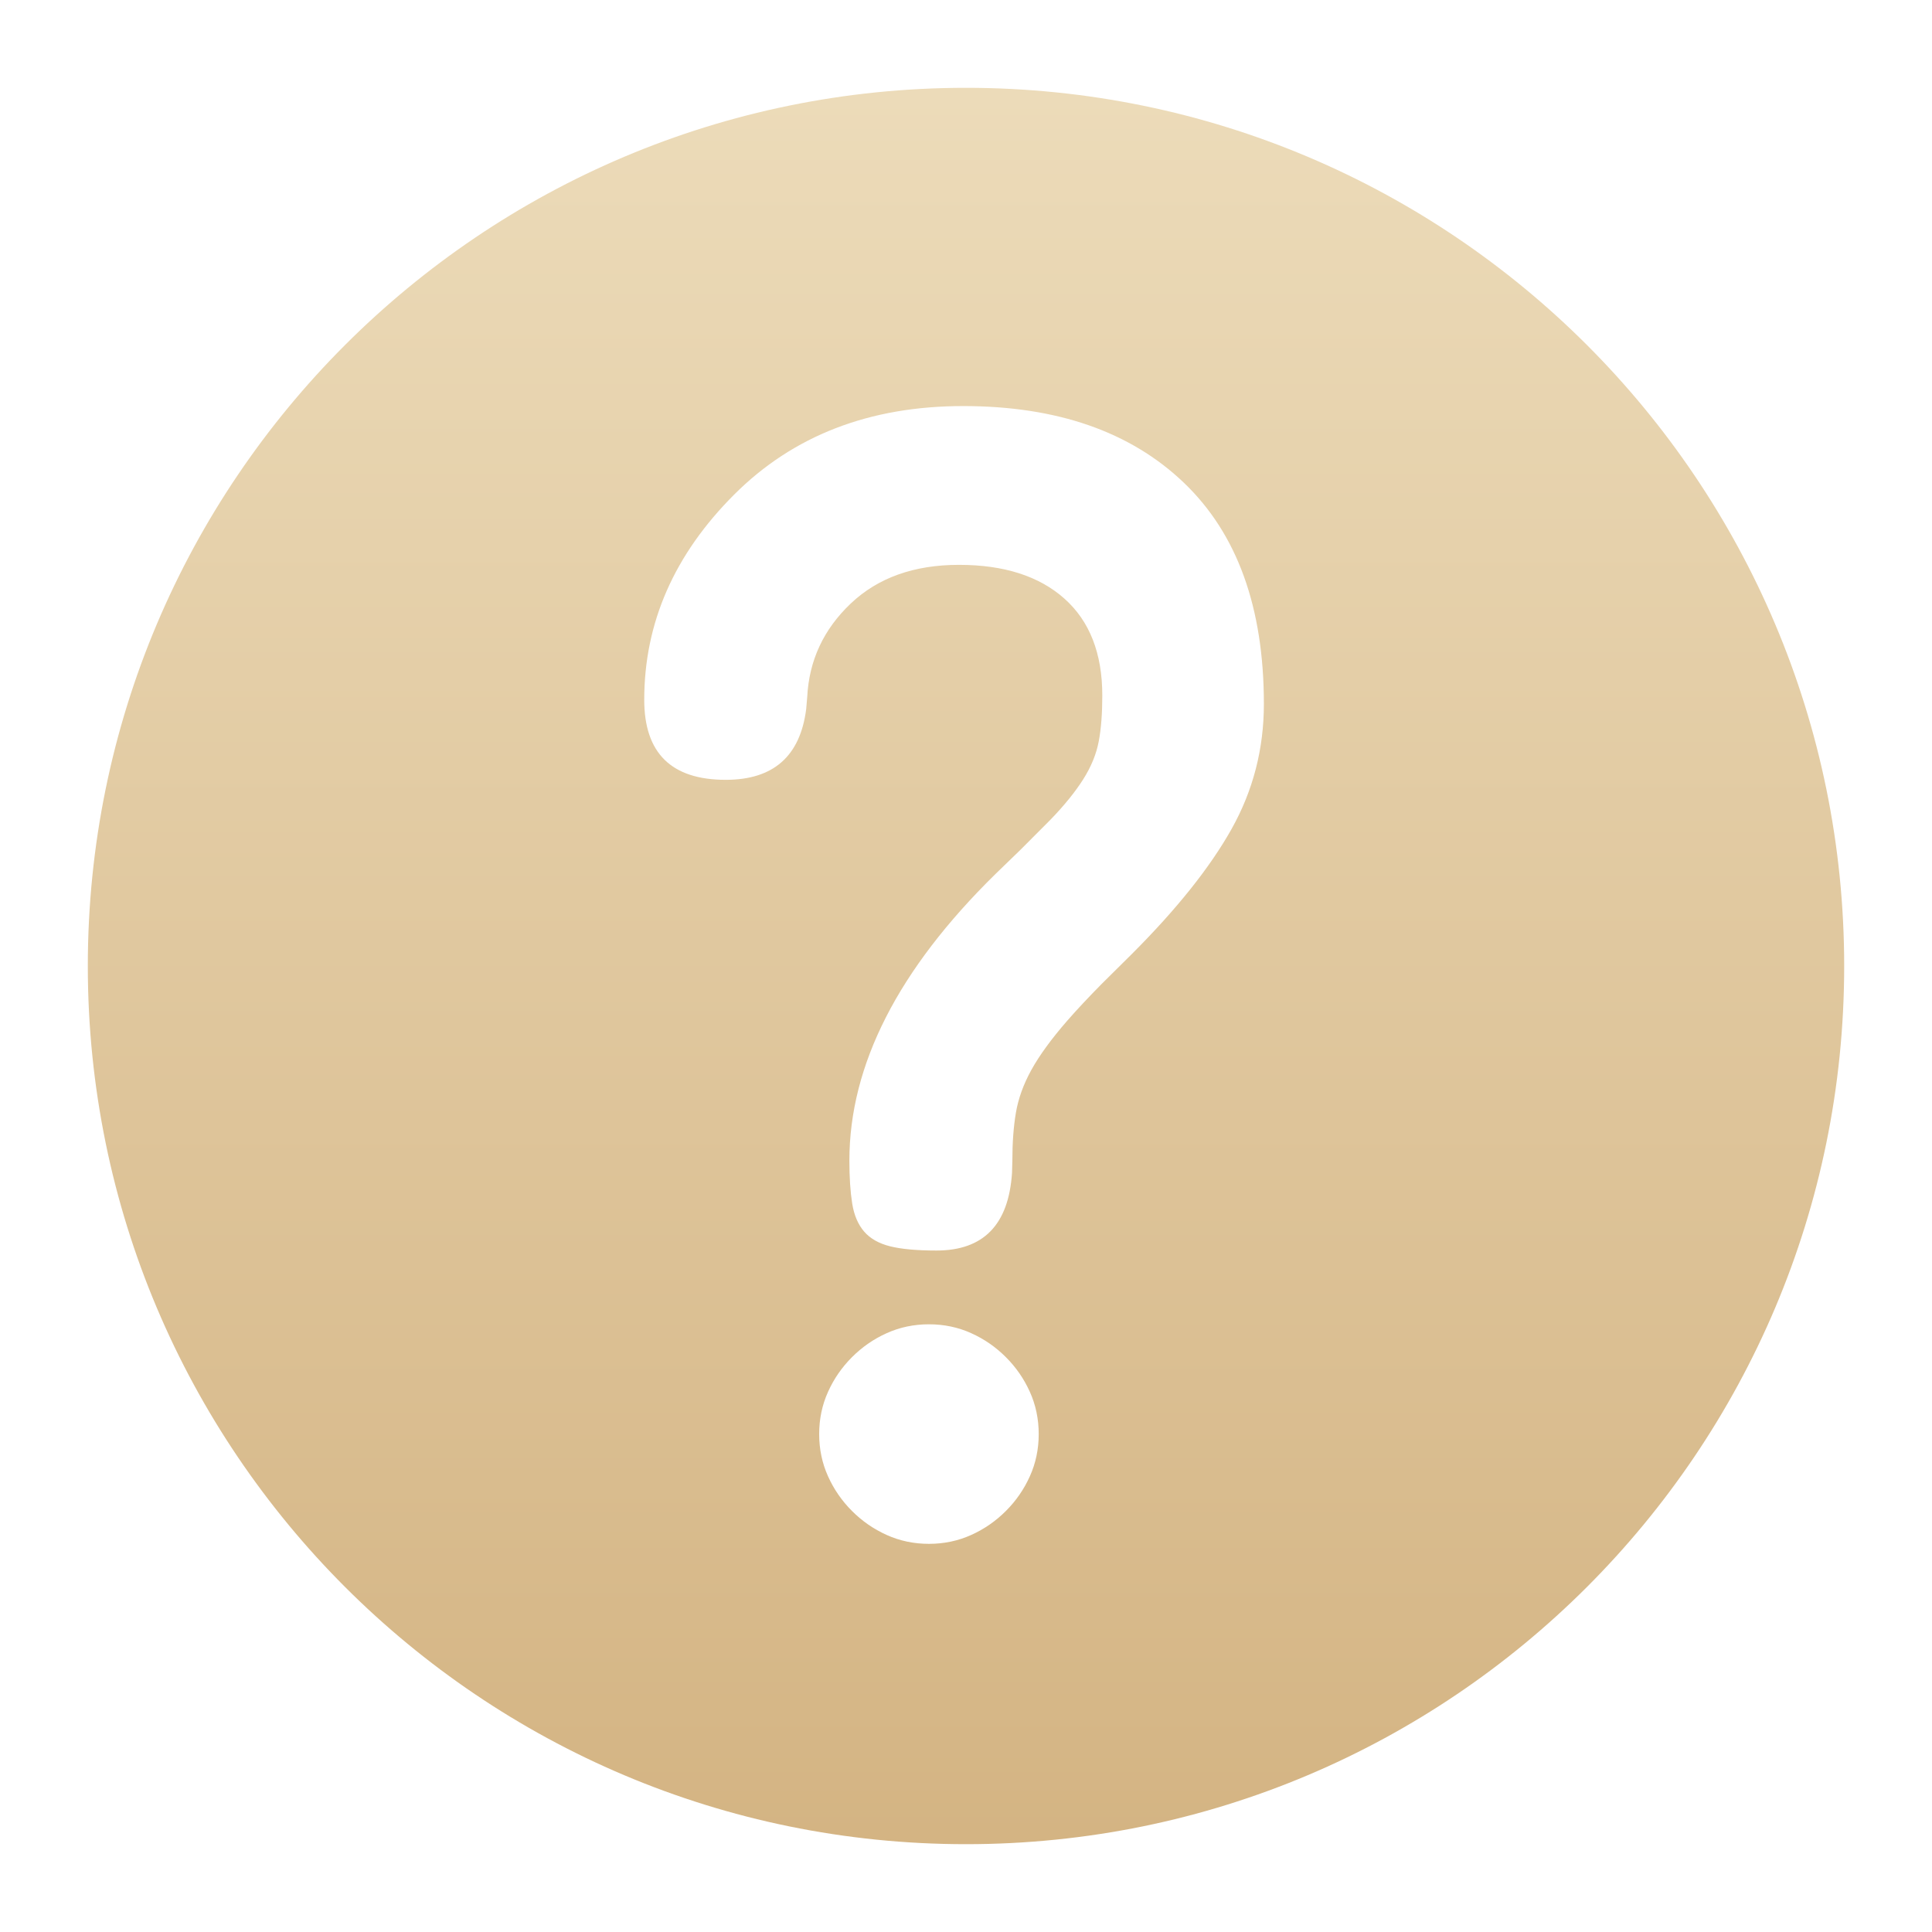 <?xml version="1.0" encoding="UTF-8"?>
<svg width="22px" height="22px" viewBox="0 0 22 22" version="1.1" xmlns="http://www.w3.org/2000/svg" xmlns:xlink="http://www.w3.org/1999/xlink">
    <title>me_help</title>
    <defs>
        <linearGradient x1="50%" y1="0%" x2="50%" y2="100%" id="linearGradient-1">
            <stop stop-color="#ECDBB9" offset="0%"></stop>
            <stop stop-color="#D4B483" offset="100%"></stop>
        </linearGradient>
    </defs>
    <g id="页面-2" stroke="none" stroke-width="1" fill="none" fill-rule="evenodd">
        <g id="我的" transform="translate(-16, -257)">
            <g id="编组备份-4" transform="translate(0, 240)">
                <g id="me_help" transform="translate(16, 17)">
                    <rect id="矩形" x="0" y="0" width="22" height="22"></rect>
                    <path d="M11,1 C16.523,1 21,5.477 21,11 C21,16.523 16.523,21 11,21 C5.477,21 1,16.523 1,11 C1,5.477 5.477,1 11,1 Z M10.578,15.08 C10.406,15.08 10.245,15.114 10.097,15.181 C9.948,15.248 9.817,15.339 9.702,15.454 C9.587,15.569 9.496,15.7 9.429,15.849 C9.362,15.997 9.328,16.158 9.328,16.33 C9.328,16.502 9.362,16.663 9.429,16.811 C9.496,16.96 9.587,17.091 9.702,17.206 C9.817,17.321 9.948,17.412 10.097,17.479 C10.245,17.546 10.406,17.58 10.578,17.58 C10.75,17.58 10.911,17.546 11.059,17.479 C11.208,17.412 11.339,17.321 11.454,17.206 C11.569,17.091 11.66,16.96 11.727,16.811 C11.794,16.663 11.828,16.502 11.828,16.33 C11.828,16.158 11.794,15.997 11.727,15.849 C11.66,15.7 11.569,15.569 11.454,15.454 C11.339,15.339 11.208,15.248 11.059,15.181 C10.911,15.114 10.75,15.08 10.578,15.08 Z M10.968,4.624 C9.901,4.624 9.032,4.96 8.36,5.632 C7.677,6.315 7.336,7.093 7.336,7.968 C7.336,8.576 7.645,8.88 8.264,8.88 C8.806,8.88 9.111,8.612 9.18,8.076 L9.192,7.936 C9.213,7.52 9.379,7.165 9.688,6.872 C9.997,6.579 10.408,6.432 10.92,6.432 C11.432,6.432 11.832,6.56 12.12,6.816 C12.408,7.072 12.552,7.44 12.552,7.92 C12.552,8.123 12.539,8.296 12.512,8.44 C12.485,8.584 12.427,8.728 12.336,8.872 C12.245,9.016 12.12,9.171 11.96,9.336 L11.62,9.677 L11.62,9.677 L11.336,9.952 L11.336,9.952 C10.227,11.04 9.672,12.128 9.672,13.216 C9.672,13.408 9.683,13.571 9.704,13.704 C9.725,13.837 9.771,13.944 9.84,14.024 C9.909,14.104 10.008,14.16 10.136,14.192 C10.264,14.224 10.44,14.24 10.664,14.24 C11.199,14.24 11.485,13.946 11.524,13.357 L11.528,13.216 C11.528,13.013 11.541,12.832 11.568,12.672 C11.595,12.512 11.653,12.349 11.744,12.184 C11.835,12.019 11.971,11.832 12.152,11.624 C12.261,11.499 12.393,11.358 12.548,11.201 L12.888,10.864 L12.888,10.864 C13.4,10.352 13.779,9.877 14.024,9.44 C14.269,9.003 14.392,8.528 14.392,8.016 C14.392,6.917 14.088,6.077 13.48,5.496 C12.872,4.915 12.035,4.624 10.968,4.624 Z" id="形状" fill="url(#linearGradient-1)"></path>
                </g>
            </g>
        </g>
    </g>
</svg>